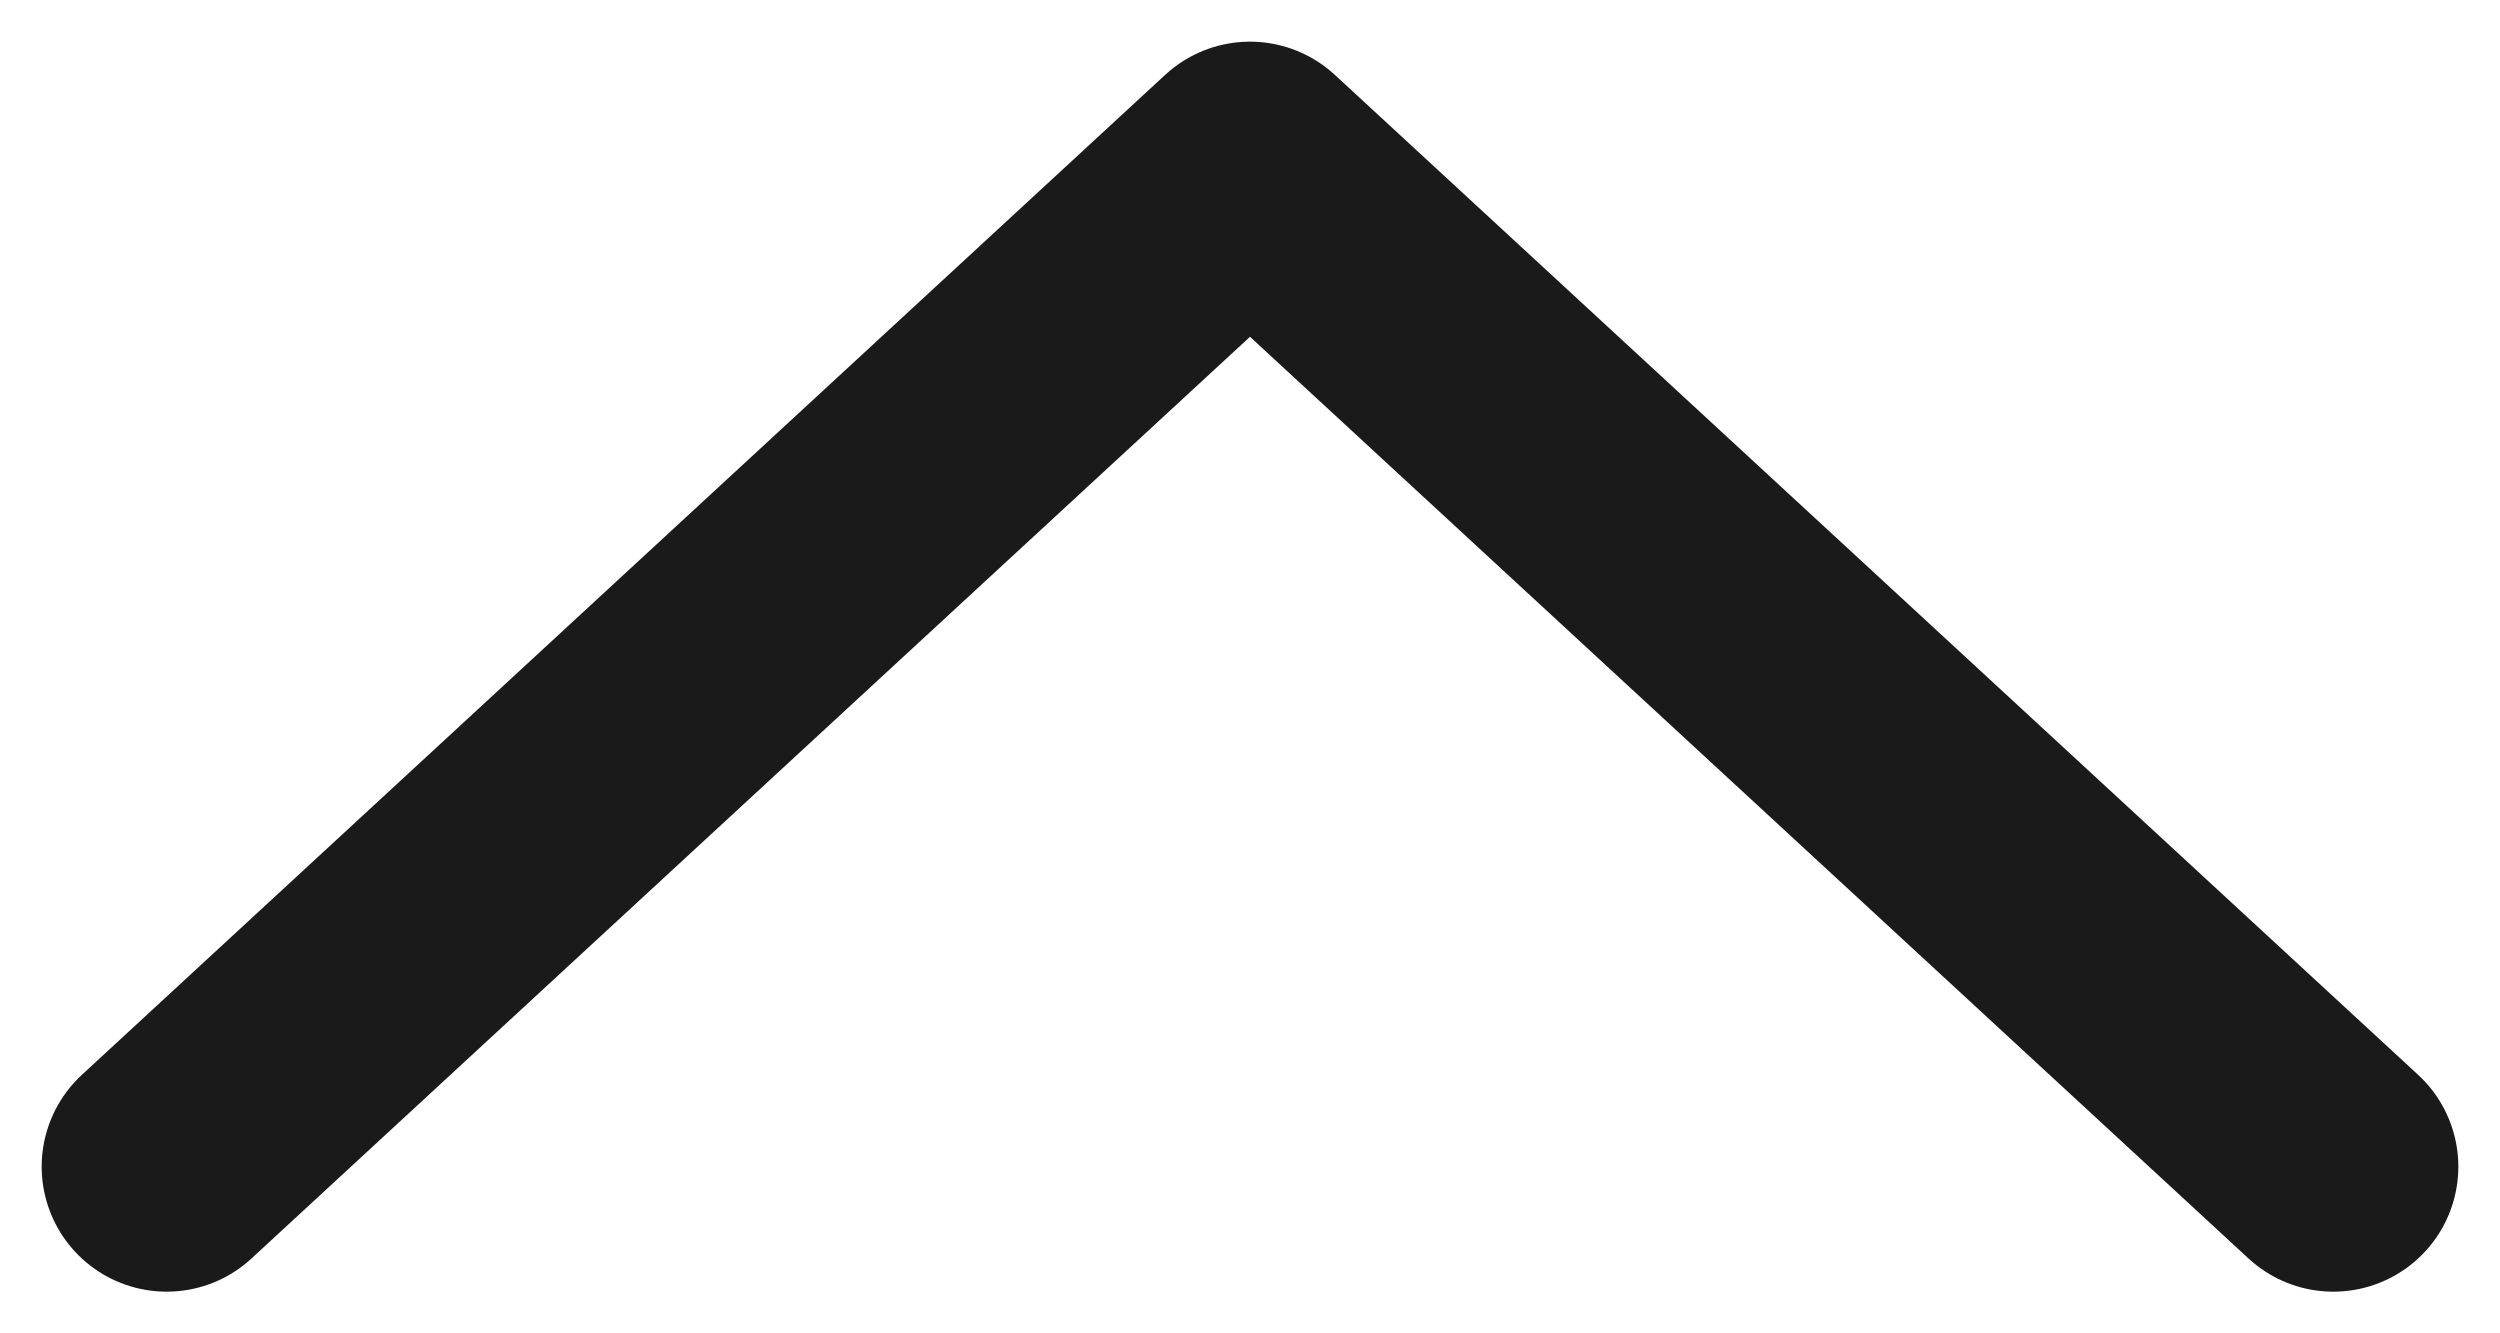 <svg width="15" height="8" viewBox="0 0 15 8" fill="none" xmlns="http://www.w3.org/2000/svg">
<path d="M1 7L7.5 1L14 7" stroke="#1A1A1A" stroke-width="1.5" stroke-linecap="round" stroke-linejoin="round"/>
</svg>
